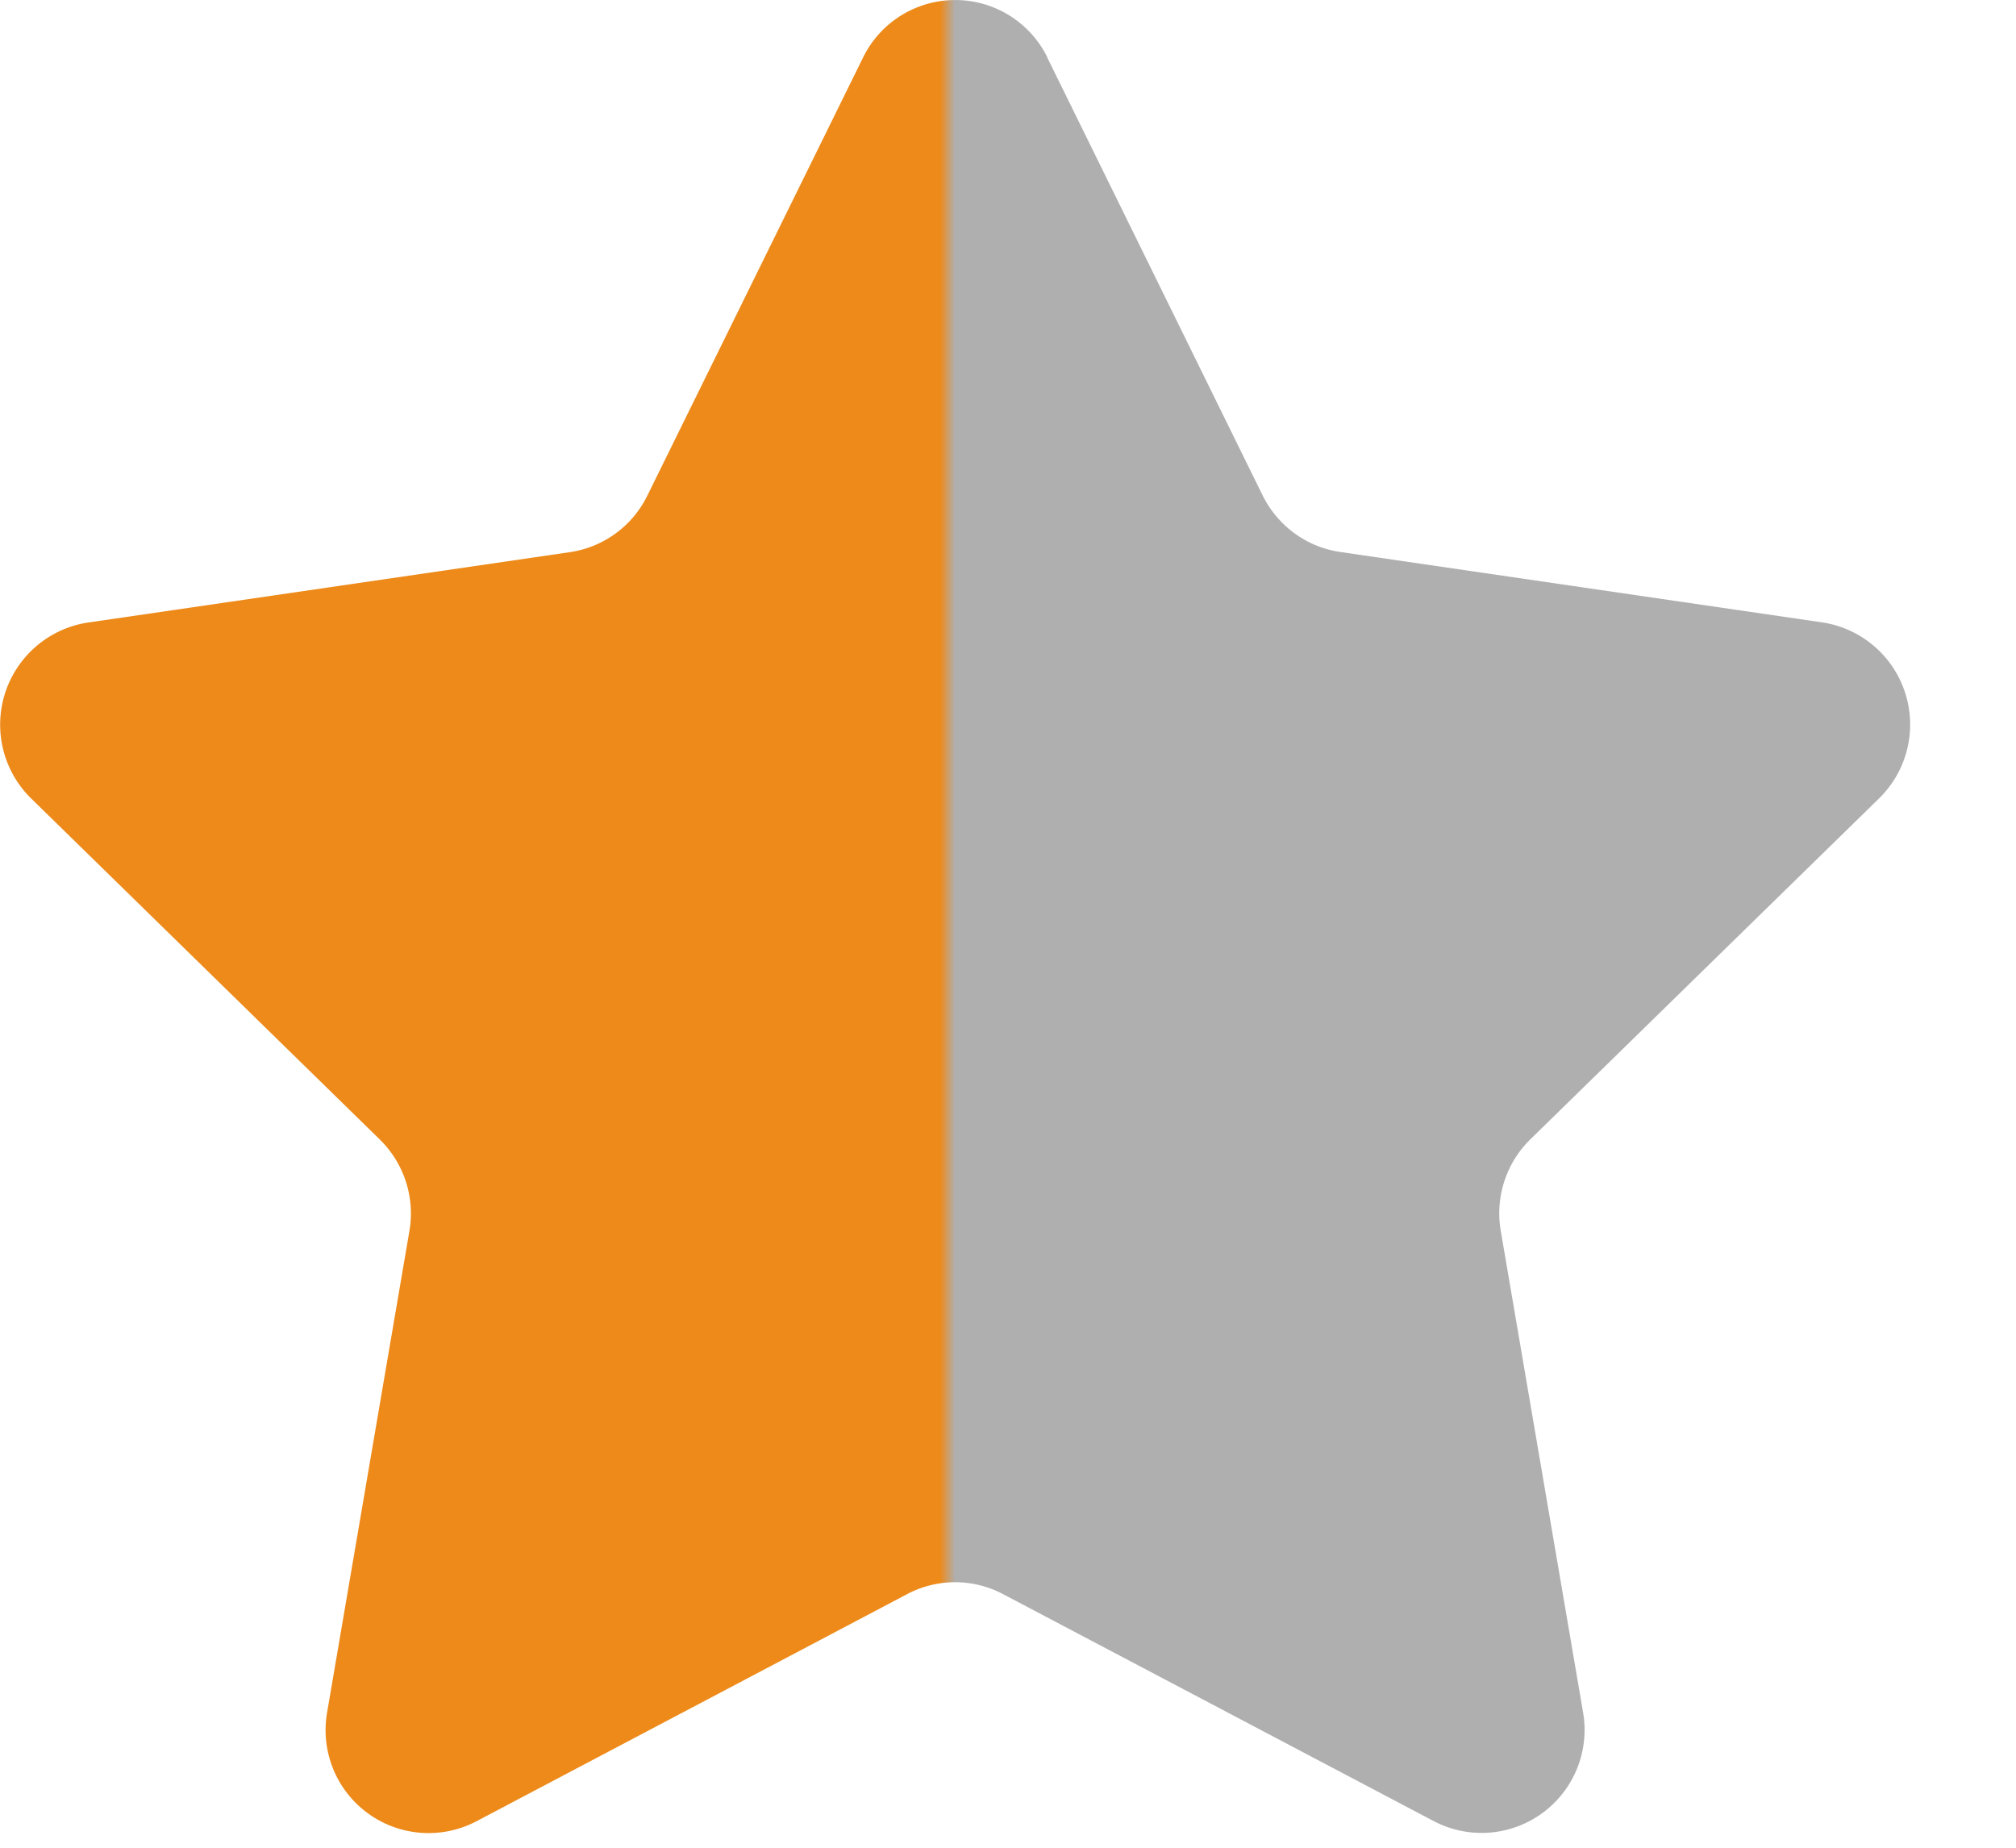 <svg width="12" height="11" xmlns="http://www.w3.org/2000/svg"><defs><linearGradient y2="0" x2=".5" y1="0" x1="0" id="a"><stop offset=".984" stop-color="#ED8A19"/><stop offset="1" stop-color="#AFAFAF"/></linearGradient></defs><path fill="none" d="M-1-1h582v402H-1z"/><path fill="url(#a)" d="M6.234.343L7.516 2.95c.09.181.262.307.461.336l2.868.419a.615.615 0 01.34 1.048l-2.076 2.03a.616.616 0 00-.176.544l.49 2.867a.613.613 0 01-.888.648L5.97 9.49a.61.61 0 00-.57 0l-2.565 1.353a.613.613 0 01-.888-.648l.49-2.867a.616.616 0 00-.176-.544L.186 4.754a.615.615 0 01.339-1.048l2.868-.419a.612.612 0 00.46-.336L5.137.343a.611.611 0 011.098 0z"/></svg>